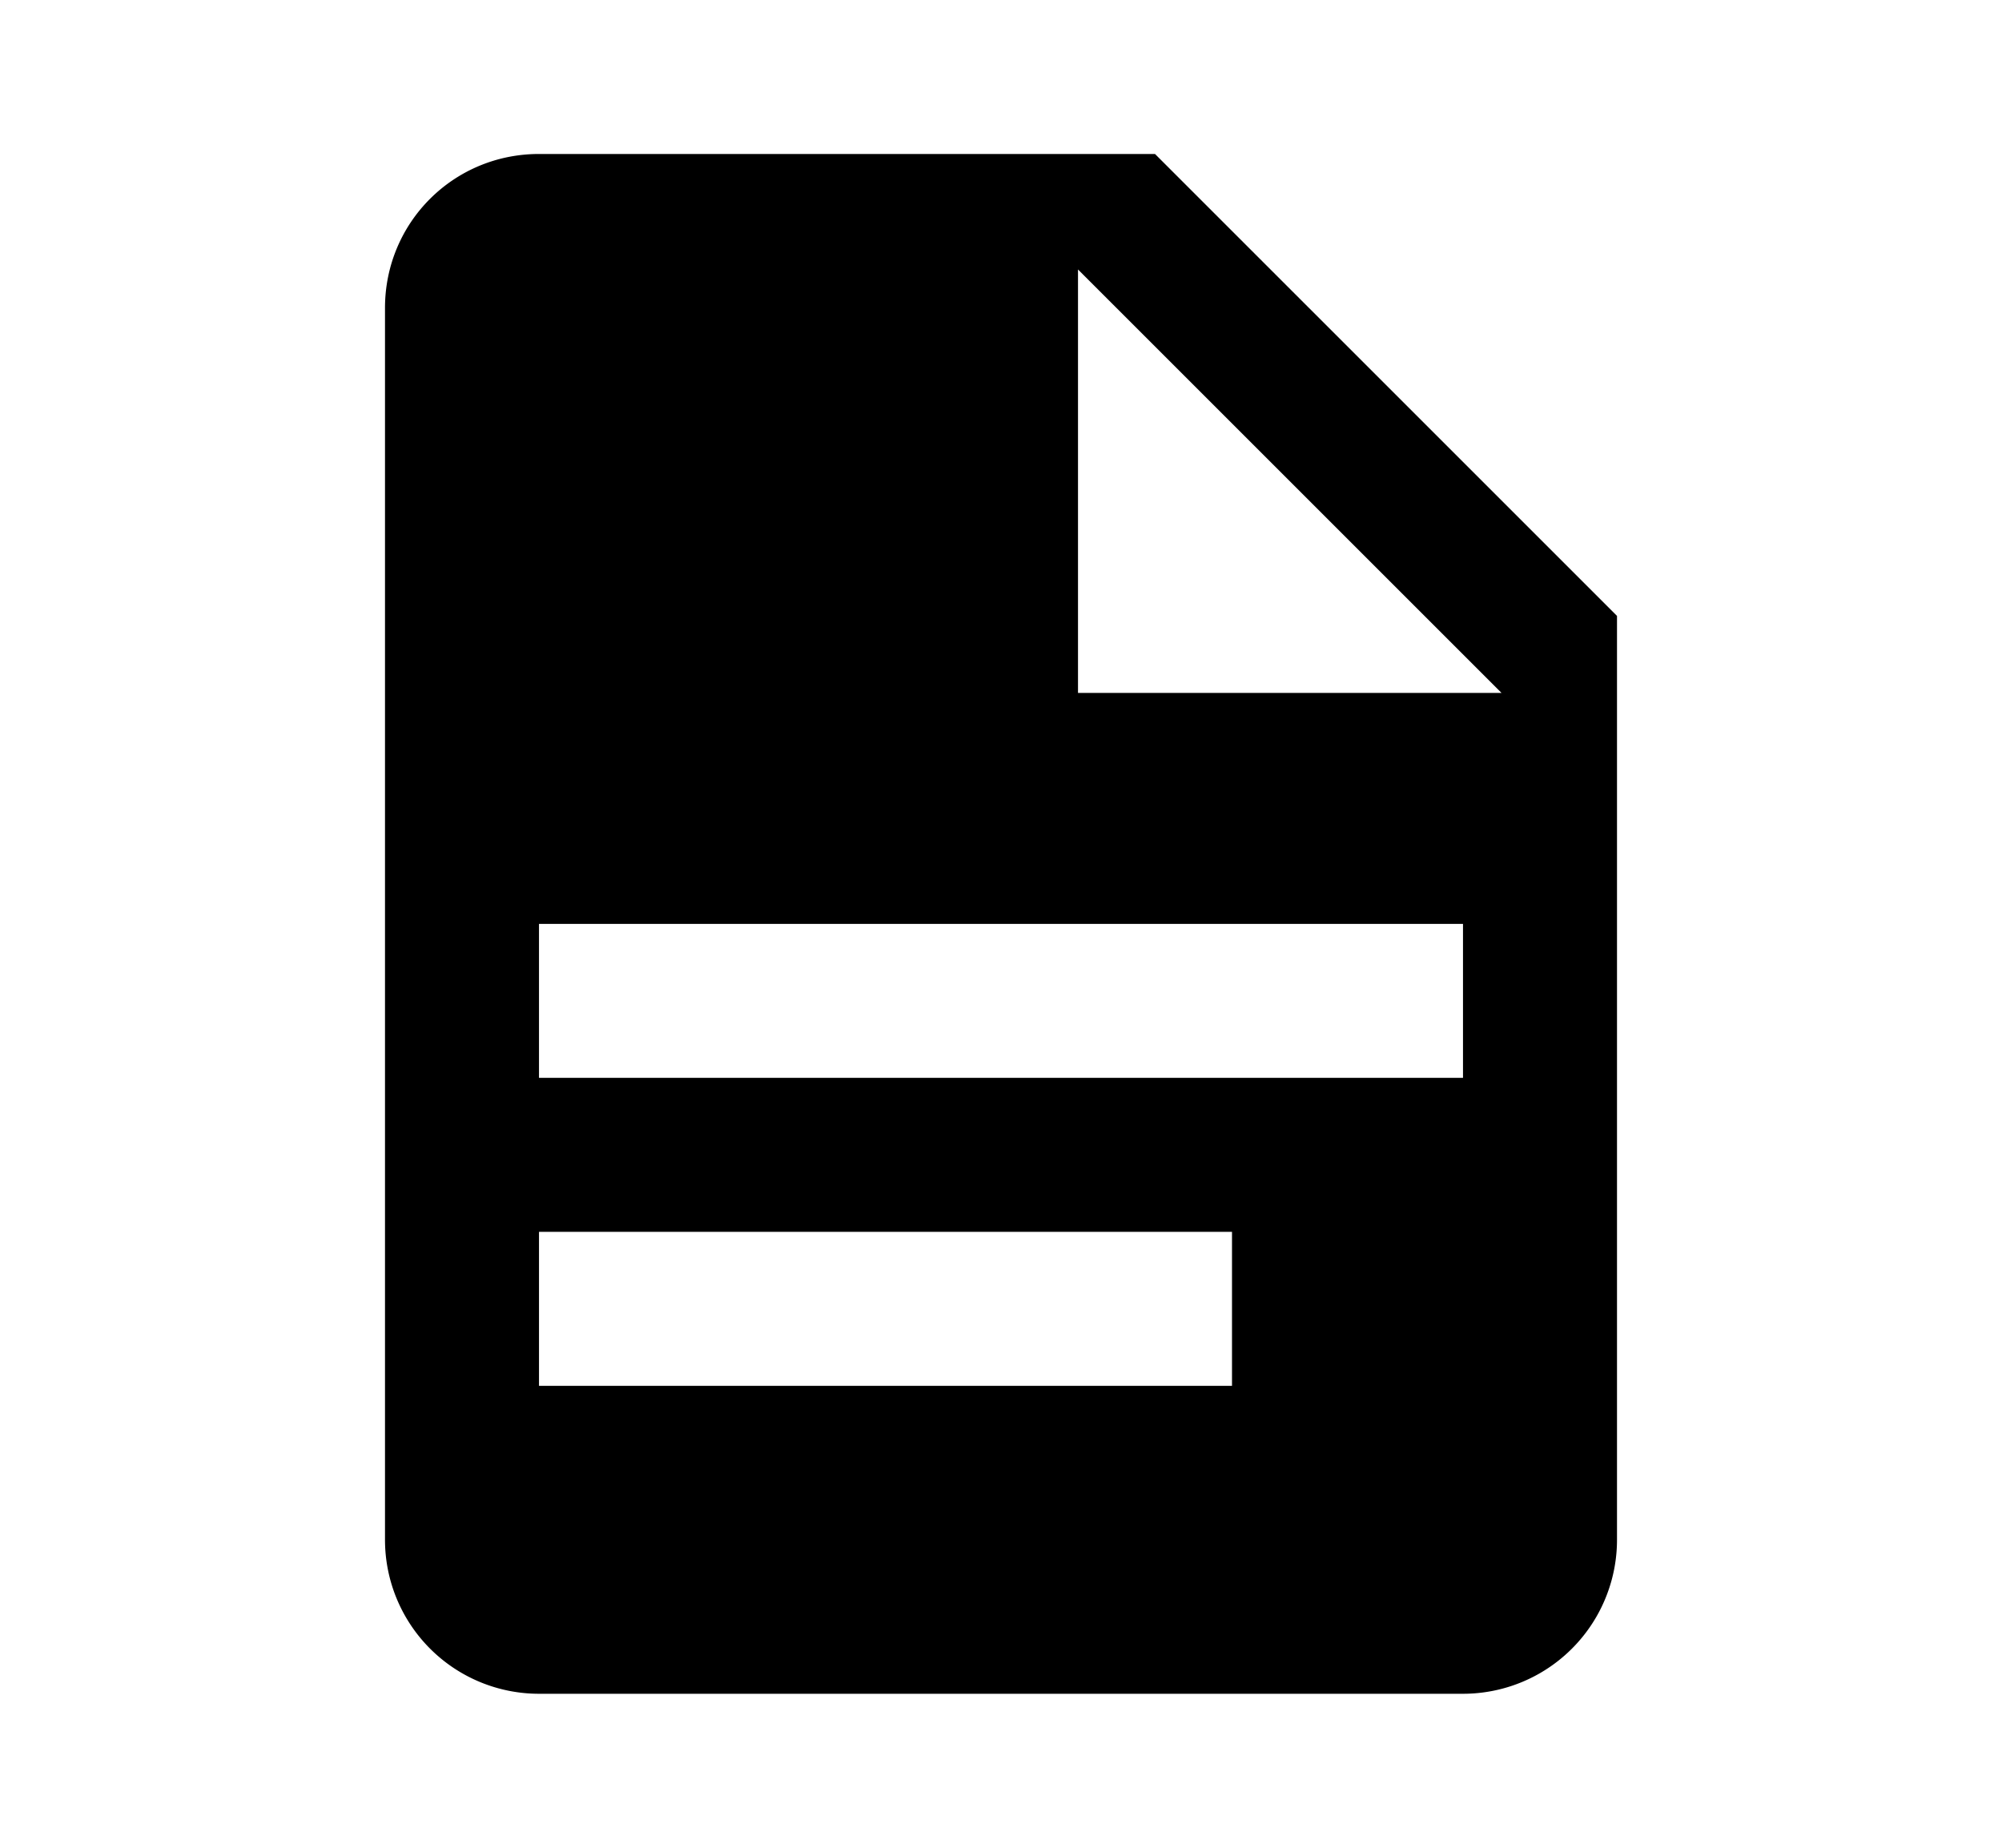 <svg xmlns="http://www.w3.org/2000/svg" width="13" height="12" viewBox="0 0 13 12"><path fill-rule="evenodd" d="M7 4.5h2.75L7 1.75V4.5zM3.5 1h4l3 3v6a1 1 0 01-1 1h-6a1 1 0 01-1-1V2c0-.555.445-1 1-1zM8 9V8H3.5v1H8zm1.5-2V6h-6v1h6z" clip-rule="evenodd"/></svg>